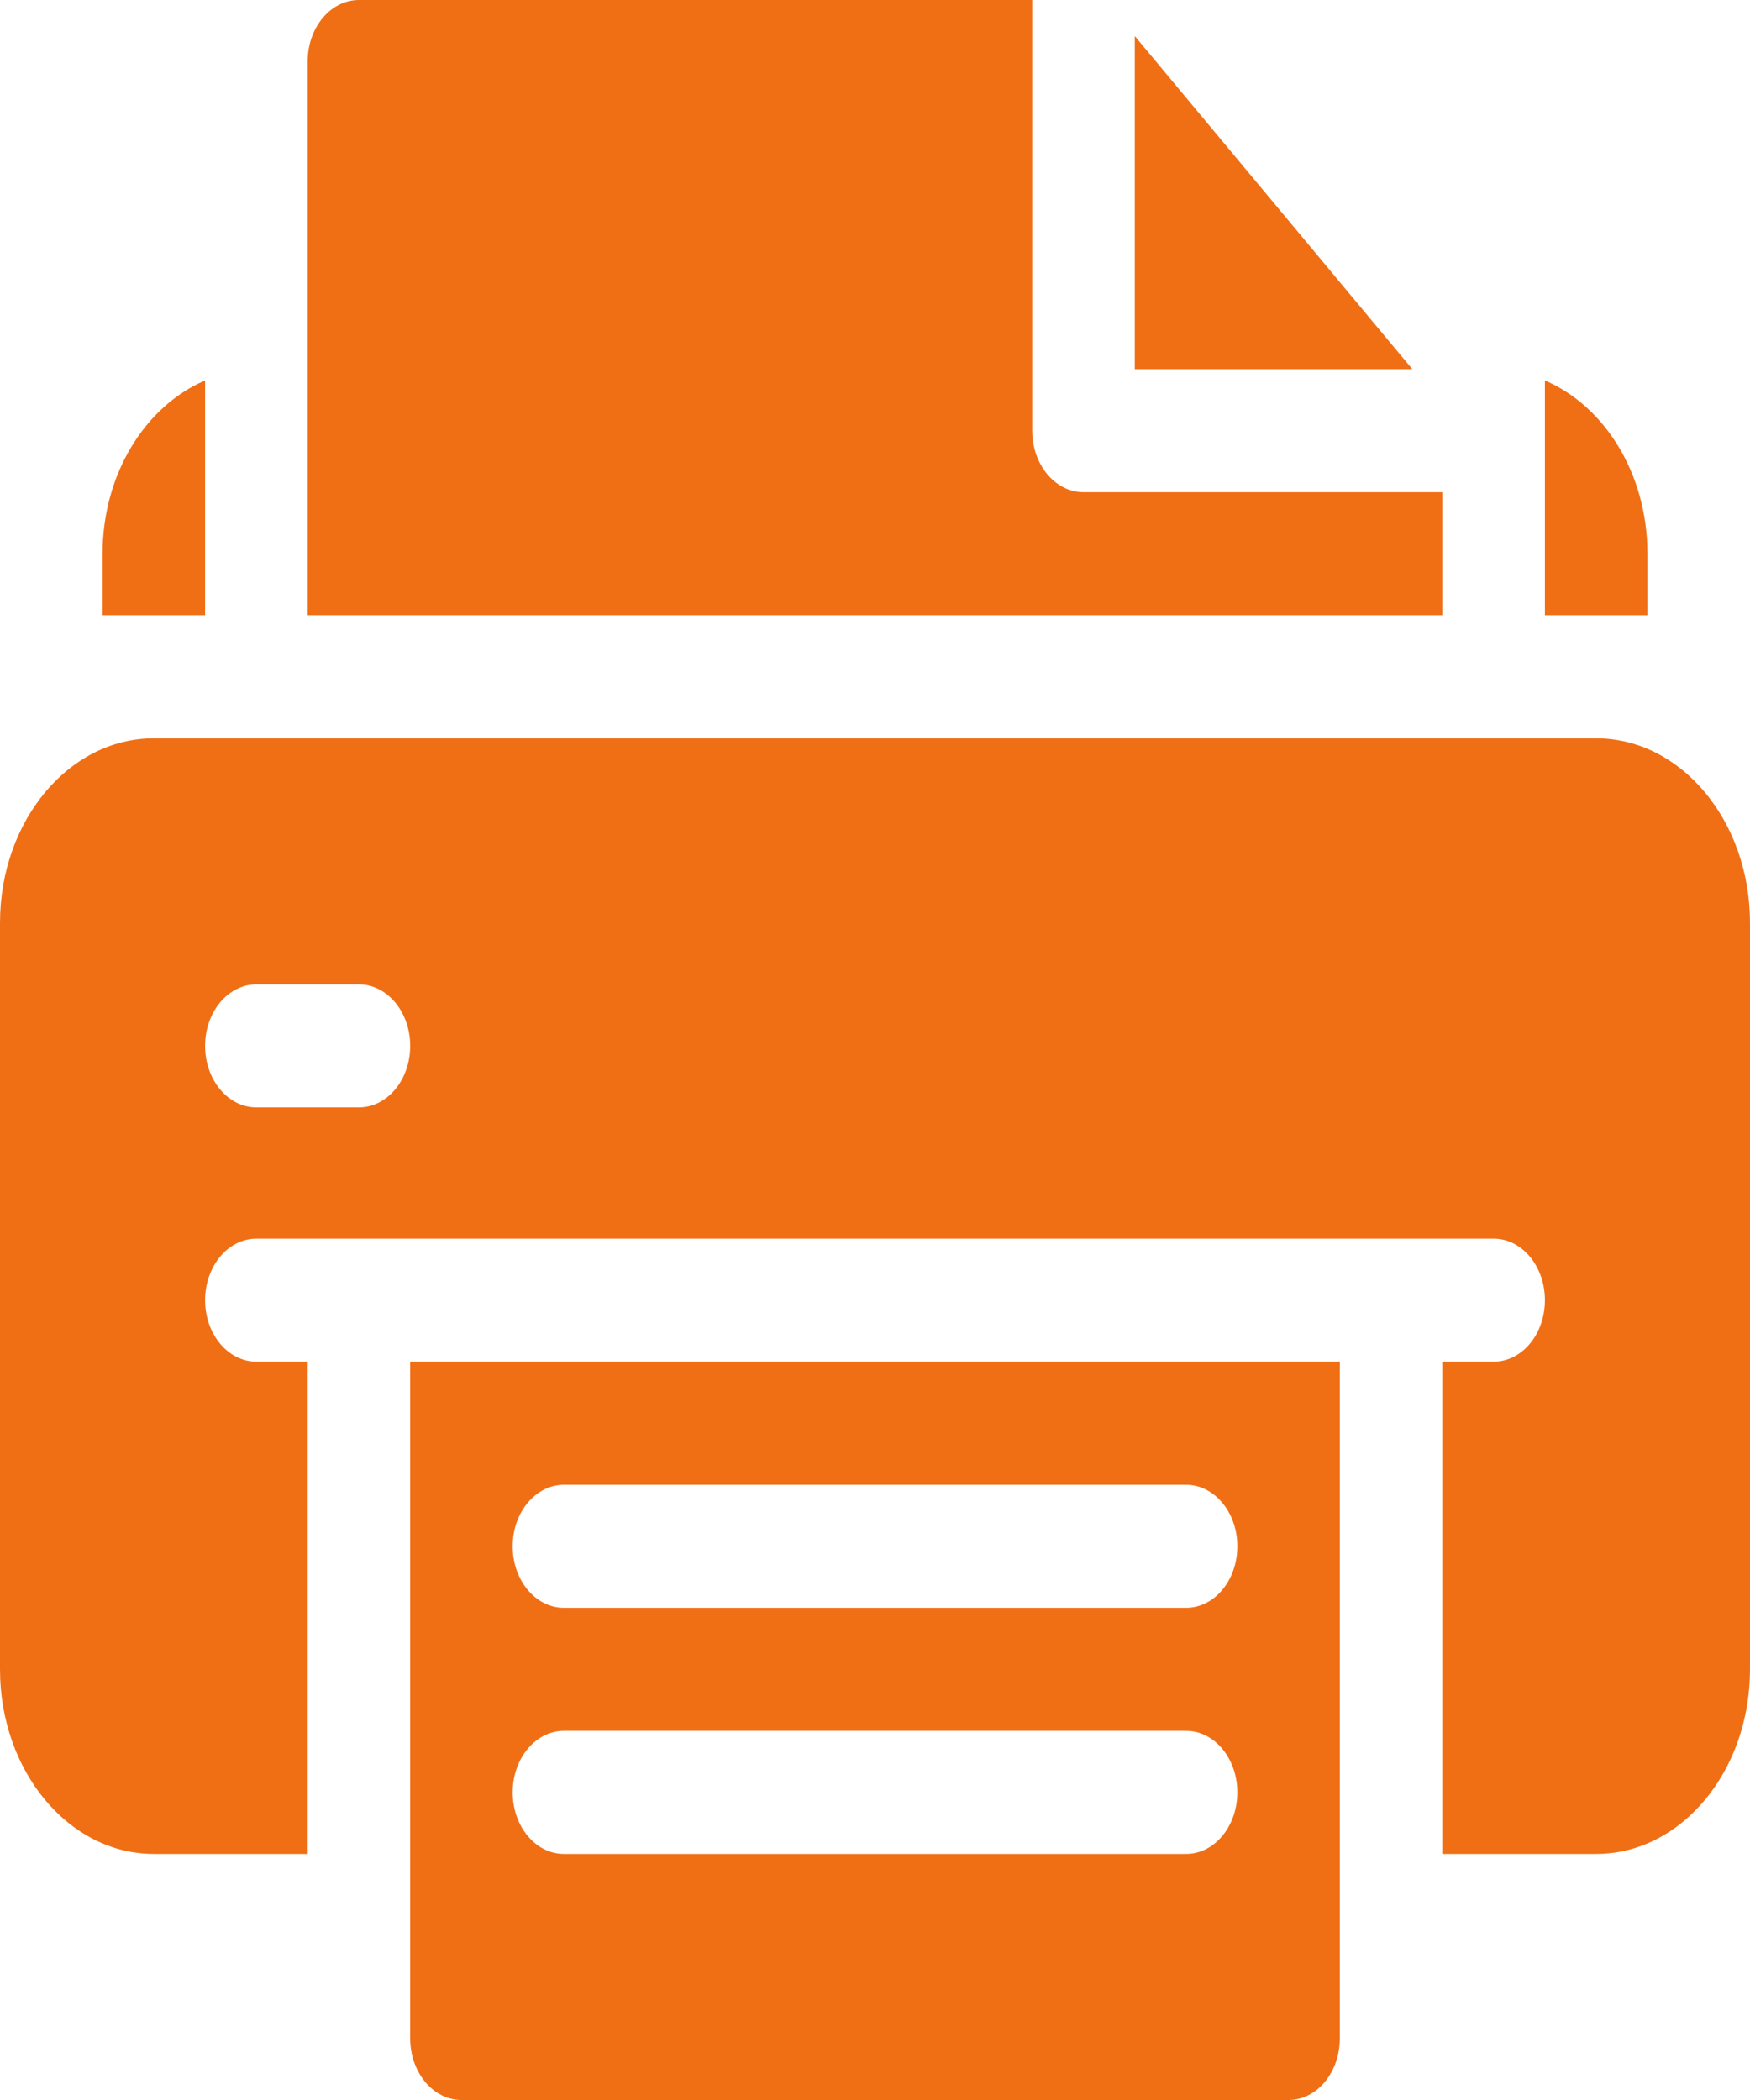 <svg width="20" height="24" viewBox="0 0 20 24" fill="none" xmlns="http://www.w3.org/2000/svg">
<path d="M18.242 8.438H1.758C0.787 8.438 0 9.382 0 10.547V19.078C0 20.243 0.787 21.188 1.758 21.188H3.516V15.562H2.93C2.606 15.562 2.344 15.248 2.344 14.859C2.344 14.471 2.606 14.156 2.93 14.156C3.644 14.156 16.609 14.156 17.07 14.156C17.394 14.156 17.656 14.471 17.656 14.859C17.656 15.248 17.394 15.562 17.07 15.562H16.484V21.188H18.242C19.213 21.188 20 20.243 20 19.078V10.547C20 9.382 19.213 8.438 18.242 8.438ZM4.102 12.656H2.93C2.606 12.656 2.344 12.342 2.344 11.953C2.344 11.565 2.606 11.25 2.93 11.25H4.102C4.425 11.25 4.688 11.565 4.688 11.953C4.688 12.342 4.425 12.656 4.102 12.656Z" fill="#F06F15"/>
<path d="M4.688 15.562V23.297C4.688 23.685 4.95 24 5.273 24H14.727C15.05 24 15.312 23.685 15.312 23.297V15.562H4.688ZM13.555 21.188H6.445C6.121 21.188 5.859 20.873 5.859 20.484C5.859 20.096 6.121 19.781 6.445 19.781H13.555C13.879 19.781 14.141 20.096 14.141 20.484C14.141 20.873 13.879 21.188 13.555 21.188ZM13.555 18.375H6.445C6.121 18.375 5.859 18.061 5.859 17.672C5.859 17.283 6.121 16.969 6.445 16.969H13.555C13.879 16.969 14.141 17.283 14.141 17.672C14.141 18.061 13.879 18.375 13.555 18.375Z" fill="#F06F15"/>
<path d="M17.656 4.348V7.031H18.828V6.328C18.828 5.413 18.337 4.639 17.656 4.348Z" fill="#F06F15"/>
<path d="M1.172 6.328V7.031H2.344V4.348C1.663 4.639 1.172 5.413 1.172 6.328Z" fill="#F06F15"/>
<path d="M12.969 0.412V4.219H16.141L12.969 0.412Z" fill="#F06F15"/>
<path d="M12.383 5.625C12.059 5.625 11.797 5.311 11.797 4.922V0H4.102C3.778 0 3.516 0.314 3.516 0.703C3.516 3.056 3.516 4.6 3.516 7.031H16.484V5.625H12.383Z" fill="#F06F15"/>
</svg>
